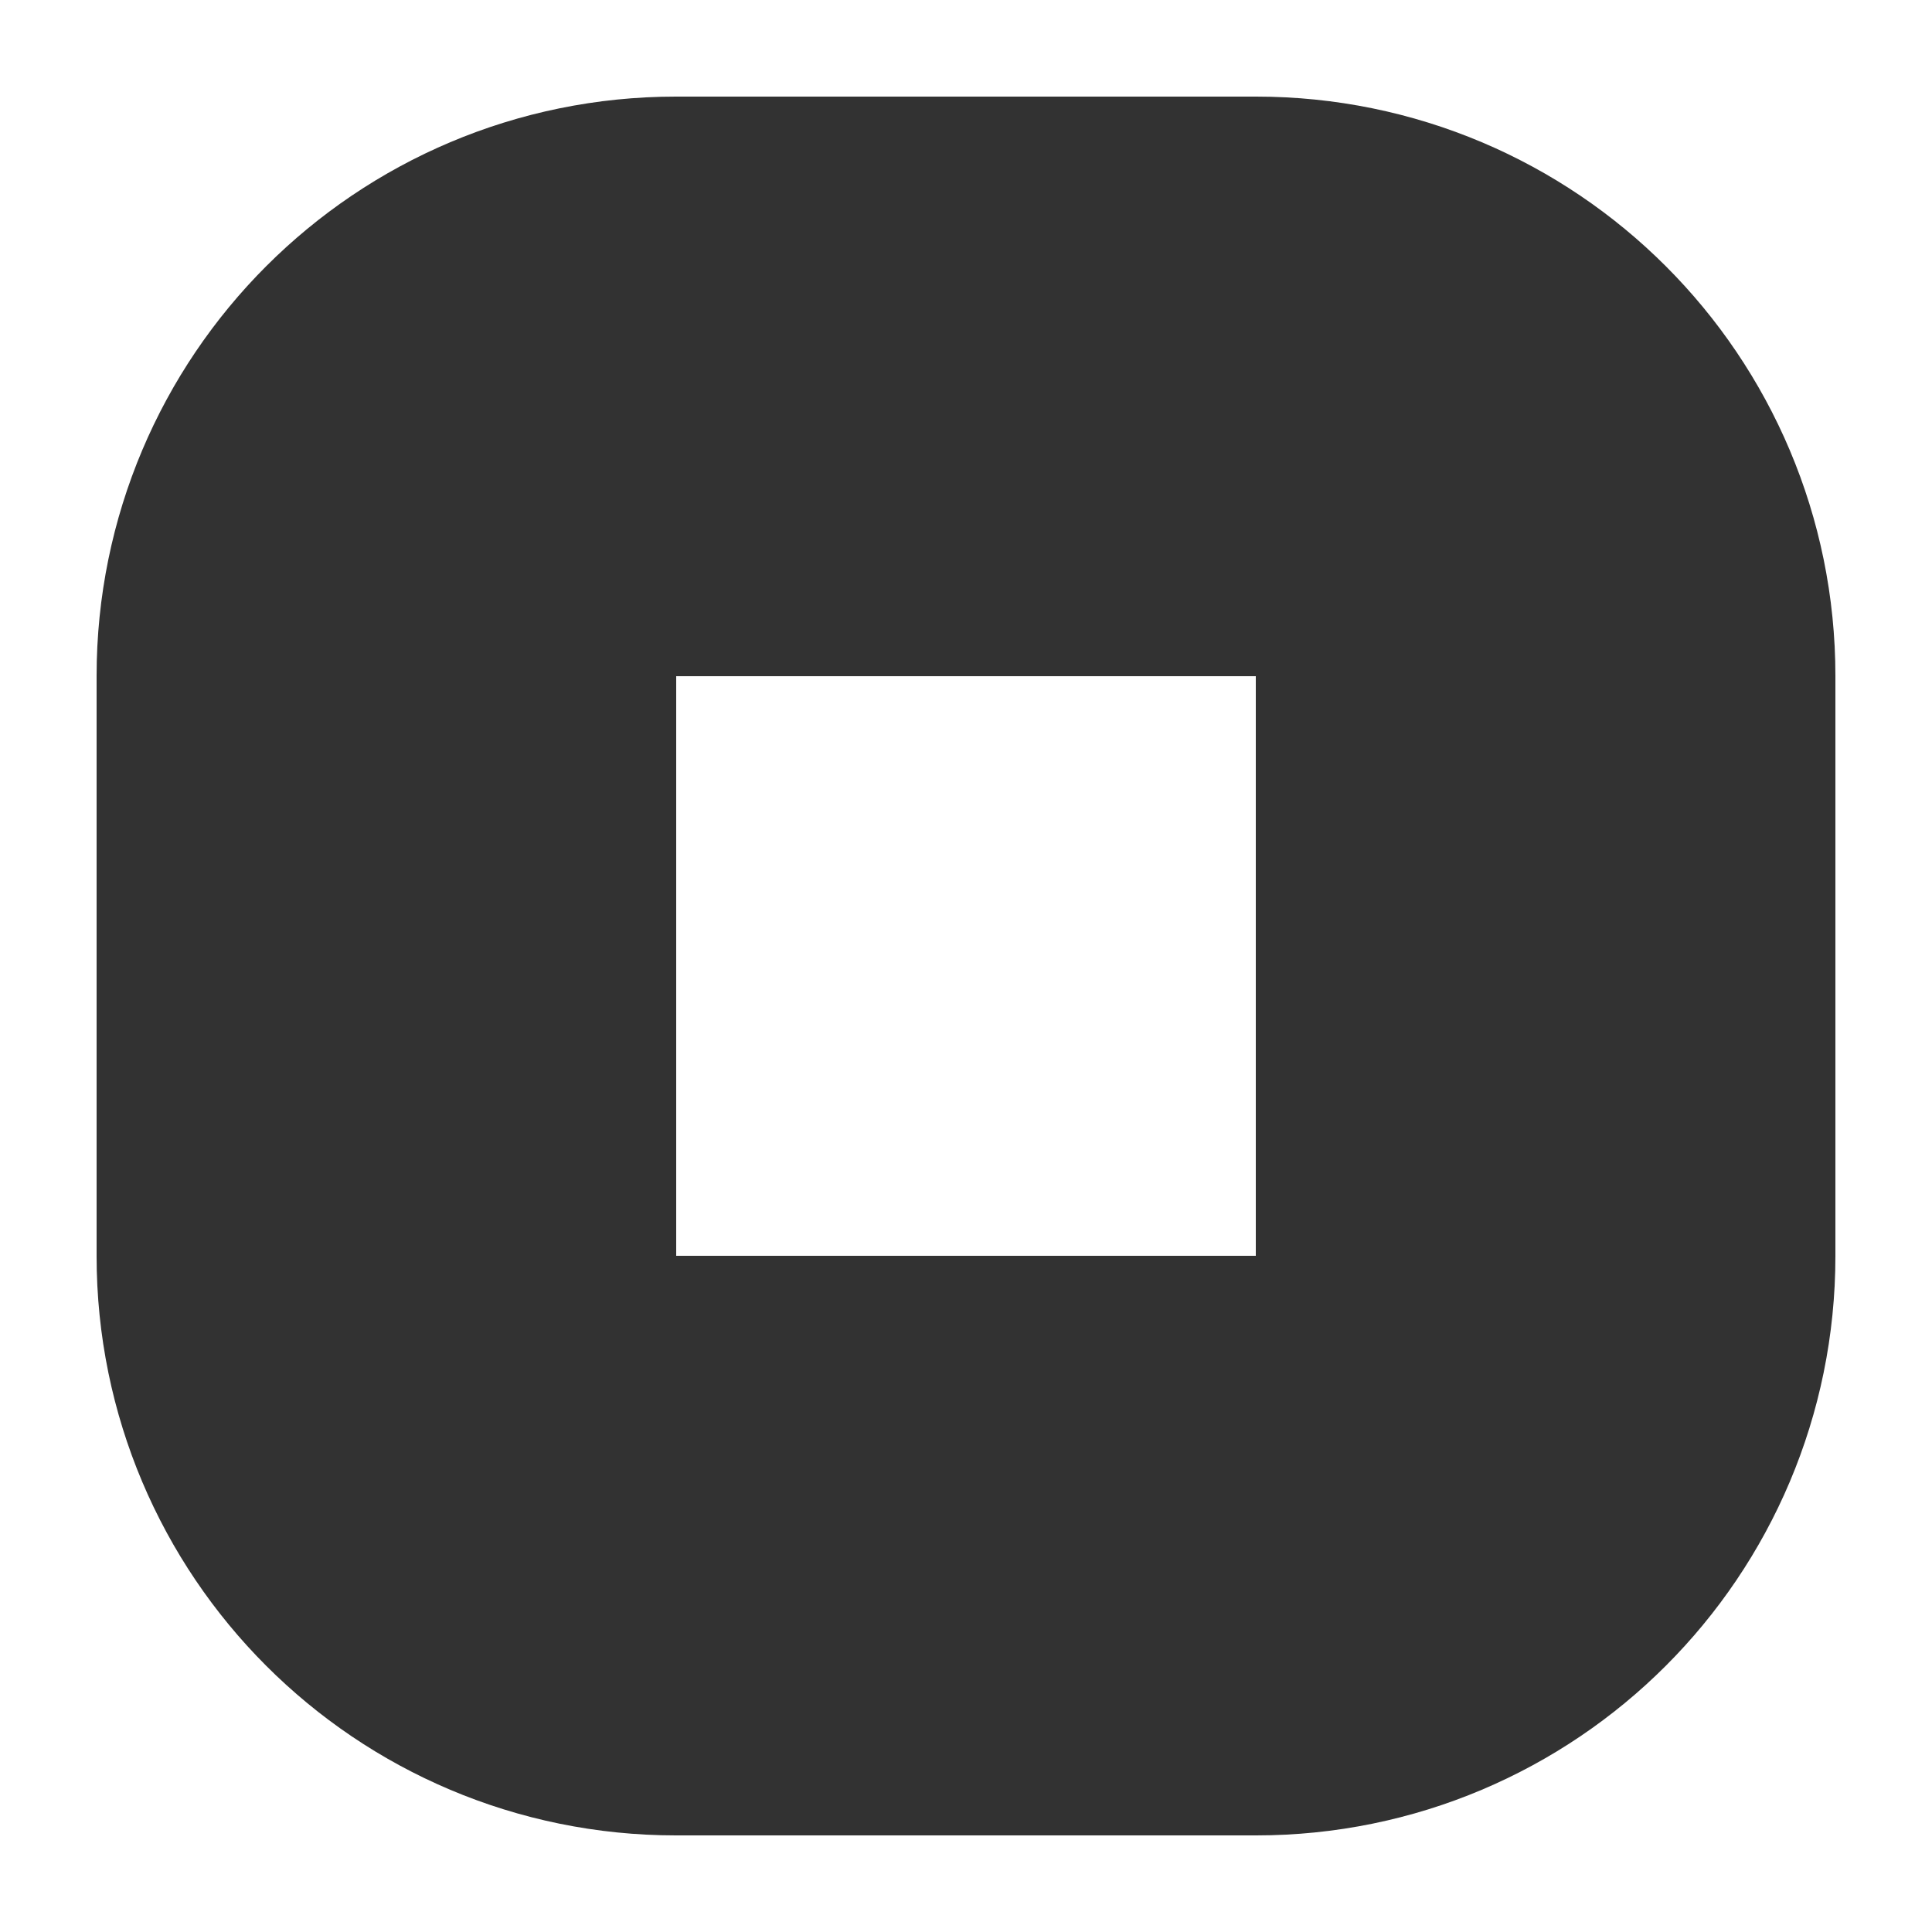 <?xml version="1.0" encoding="UTF-8" standalone="no"?><svg width='5' height='5' viewBox='0 0 5 5' fill='none' xmlns='http://www.w3.org/2000/svg'>
<path fill-rule='evenodd' clip-rule='evenodd' d='M1 3.251V1.749C1 1.335 1.335 1 1.749 1H3.251C3.665 1 4 1.335 4 1.749V3.251C4 3.665 3.665 4 3.251 4H1.749C1.335 4 1 3.665 1 3.251Z' stroke='#323232' stroke-width='1.5' stroke-linecap='round' stroke-linejoin='round'/>
</svg>
